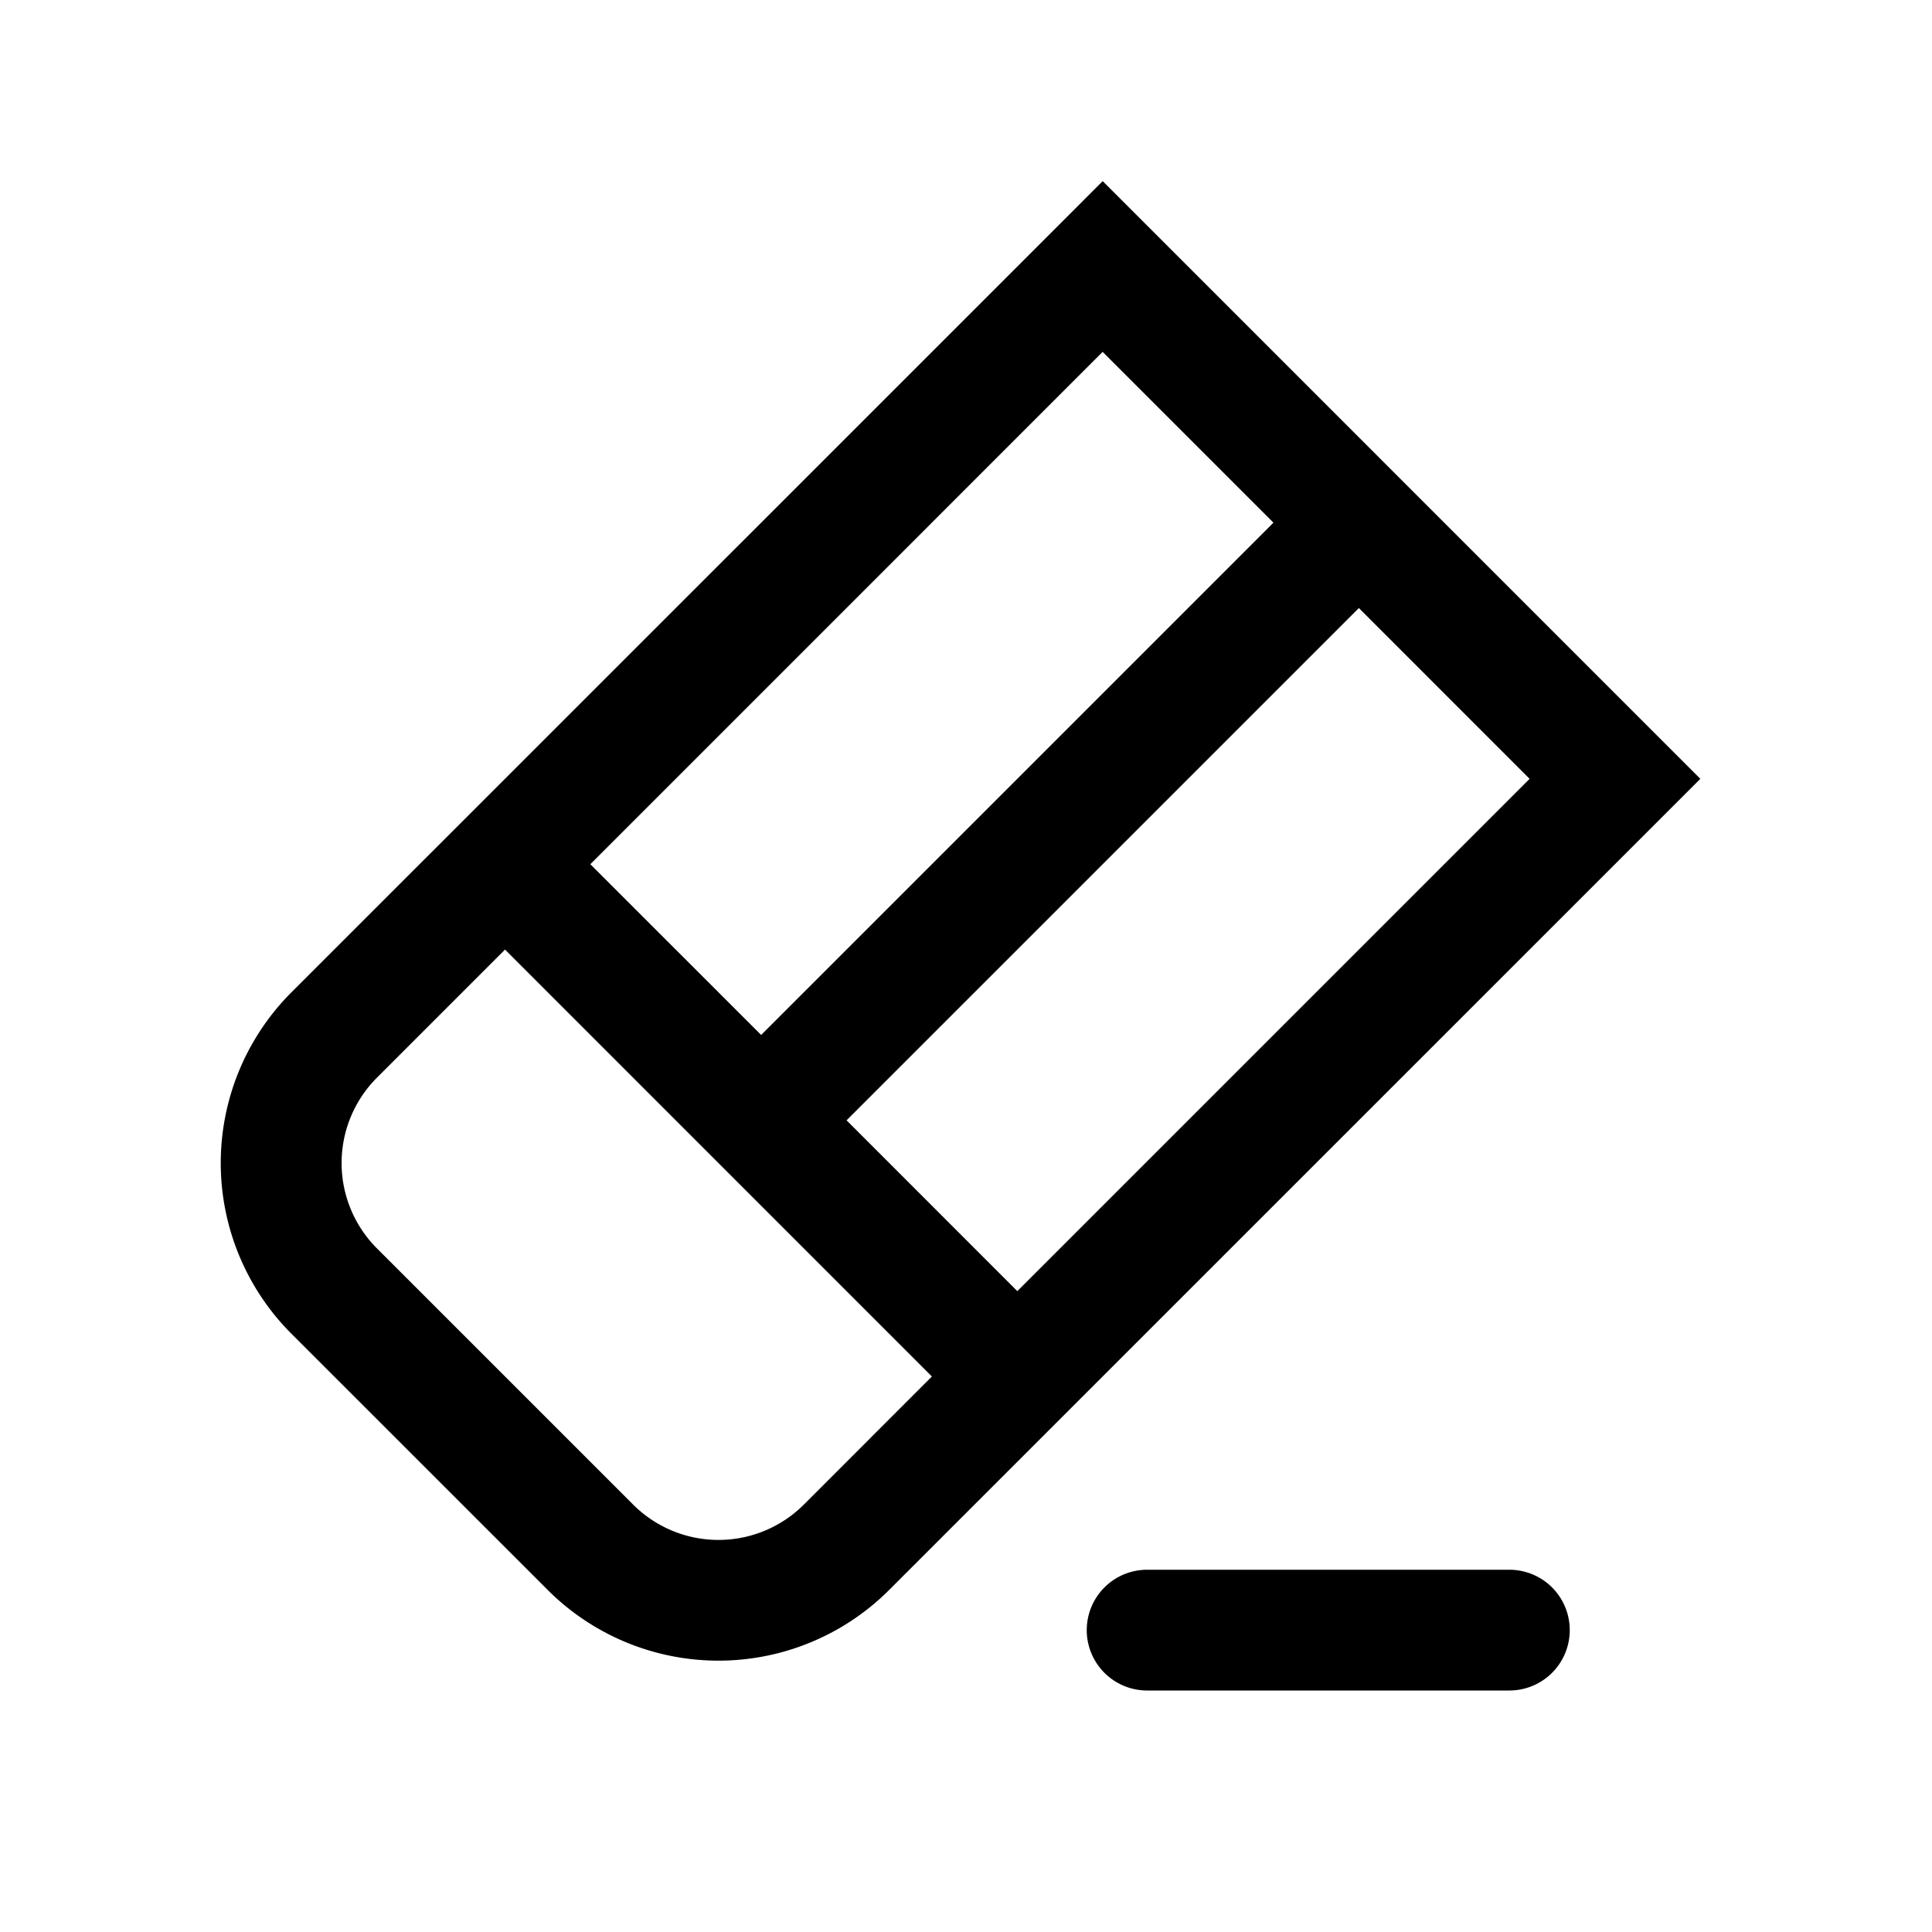 <svg xmlns="http://www.w3.org/2000/svg" width="32" height="32" viewBox="0 0 32 32"><path fill="currentColor" fill-rule="evenodd" d="m18.263 5.828 2.829 2.829-8.485 8.485-2.829-2.828zM16.85 21.385l-2.828-2.829 8.485-8.485 2.828 2.829zm-8.485-5.657-2.121 2.121a2 2 0 000 2.829l4.242 4.242a2 2 0 002.829 0l2.12-2.121zM18.264 3l1.414 1.414 7.07 7.071 1.415 1.415-1.414 1.414-12.021 12.02a4 4 0 01-5.657 0l-4.243-4.242a4 4 0 010-5.657L16.85 4.415zM19 26a1 1 0 100 2h6a1 1 0 100-2z" clip-rule="evenodd"/></svg>